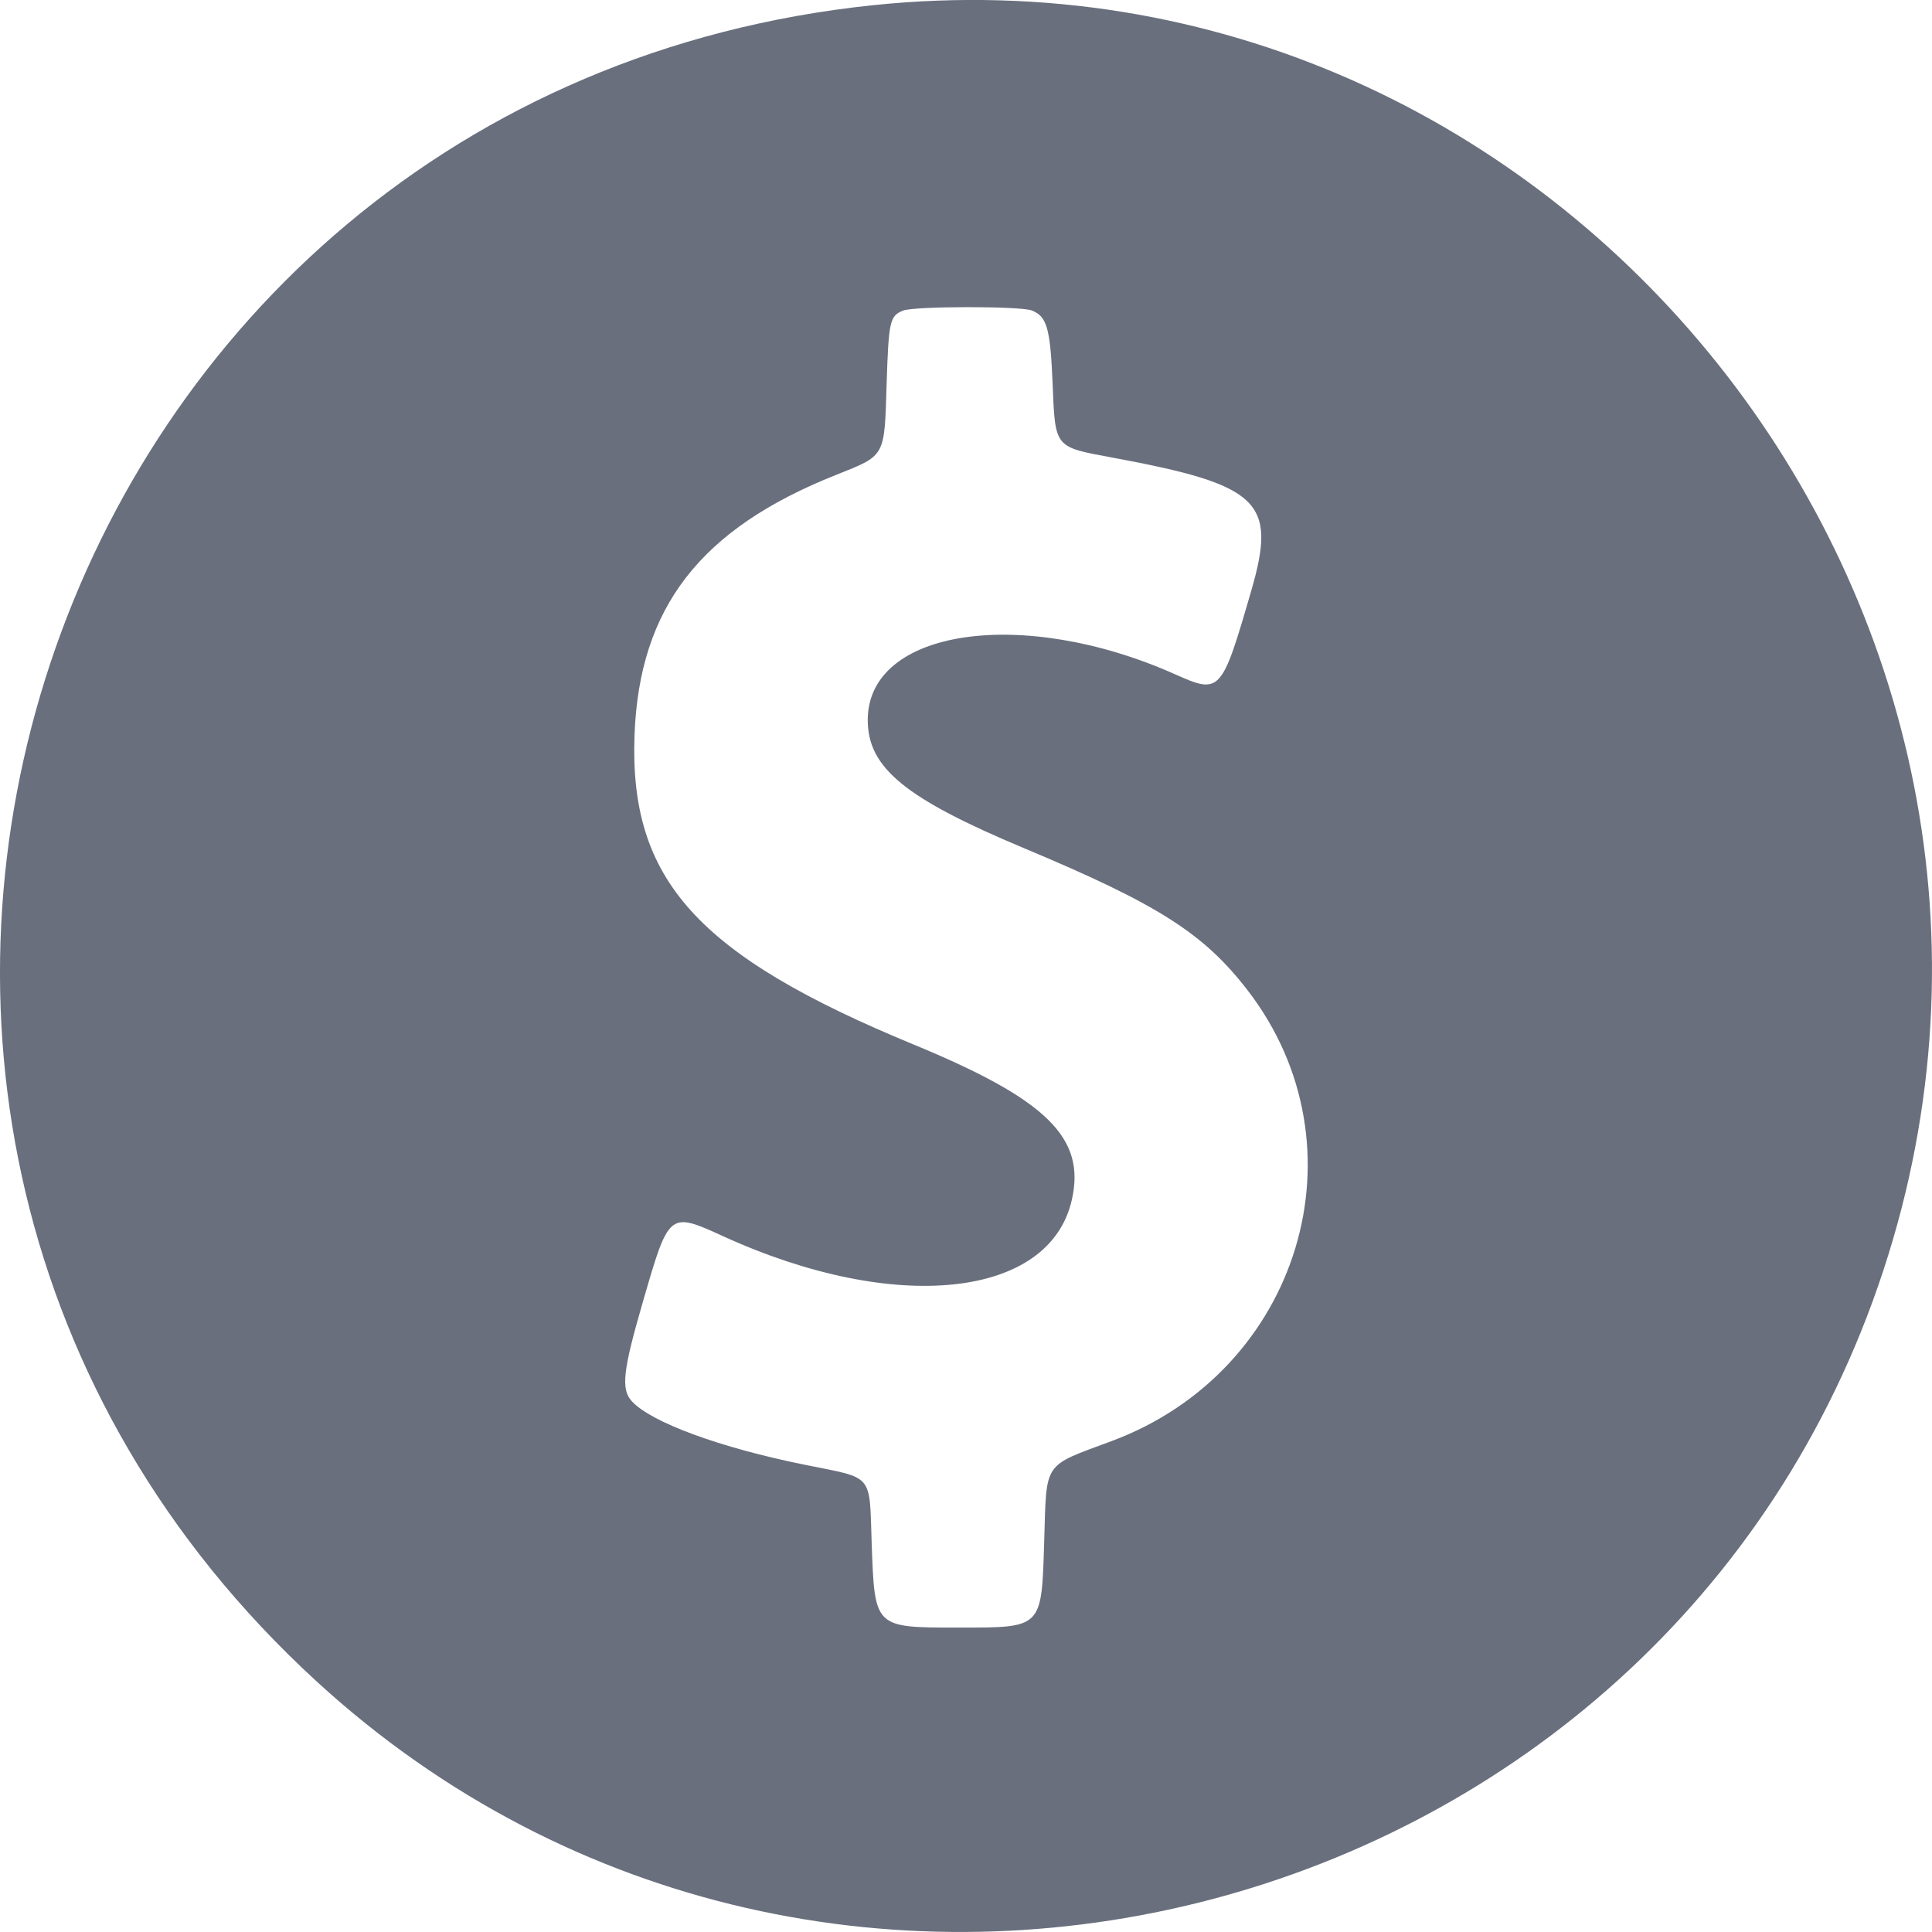 <svg width="21" height="21" viewBox="0 0 21 21" fill="none" xmlns="http://www.w3.org/2000/svg">
<path fill-rule="evenodd" clip-rule="evenodd" d="M9.494 0.056C0.421 0.999 -3.273 12.114 3.439 18.274C9 23.377 18.109 20.991 20.47 13.813C22.832 6.635 16.964 -0.719 9.494 0.056ZM11.213 3.374C11.379 3.438 11.416 3.564 11.441 4.162C11.47 4.874 11.456 4.856 12.092 4.974C13.694 5.271 13.882 5.45 13.602 6.416C13.278 7.534 13.265 7.549 12.772 7.329C11.111 6.588 9.432 6.838 9.432 7.826C9.432 8.346 9.838 8.678 11.132 9.22C12.587 9.829 13.083 10.144 13.561 10.764C14.869 12.461 14.131 14.903 12.08 15.665C11.33 15.944 11.377 15.875 11.35 16.751C11.321 17.705 11.335 17.691 10.417 17.691C9.501 17.691 9.508 17.696 9.475 16.78C9.448 16.006 9.506 16.075 8.751 15.922C7.826 15.736 7.074 15.459 6.867 15.23C6.748 15.098 6.77 14.9 6.99 14.143C7.272 13.169 7.272 13.169 7.862 13.438C9.728 14.29 11.411 14.113 11.651 13.039C11.802 12.367 11.378 11.951 9.932 11.354C7.578 10.383 6.839 9.564 6.897 7.99C6.949 6.603 7.611 5.748 9.09 5.161C9.627 4.947 9.613 4.972 9.637 4.182C9.659 3.491 9.671 3.434 9.816 3.376C9.937 3.327 11.085 3.326 11.213 3.374Z" fill="#696F7D"/>
</svg>
